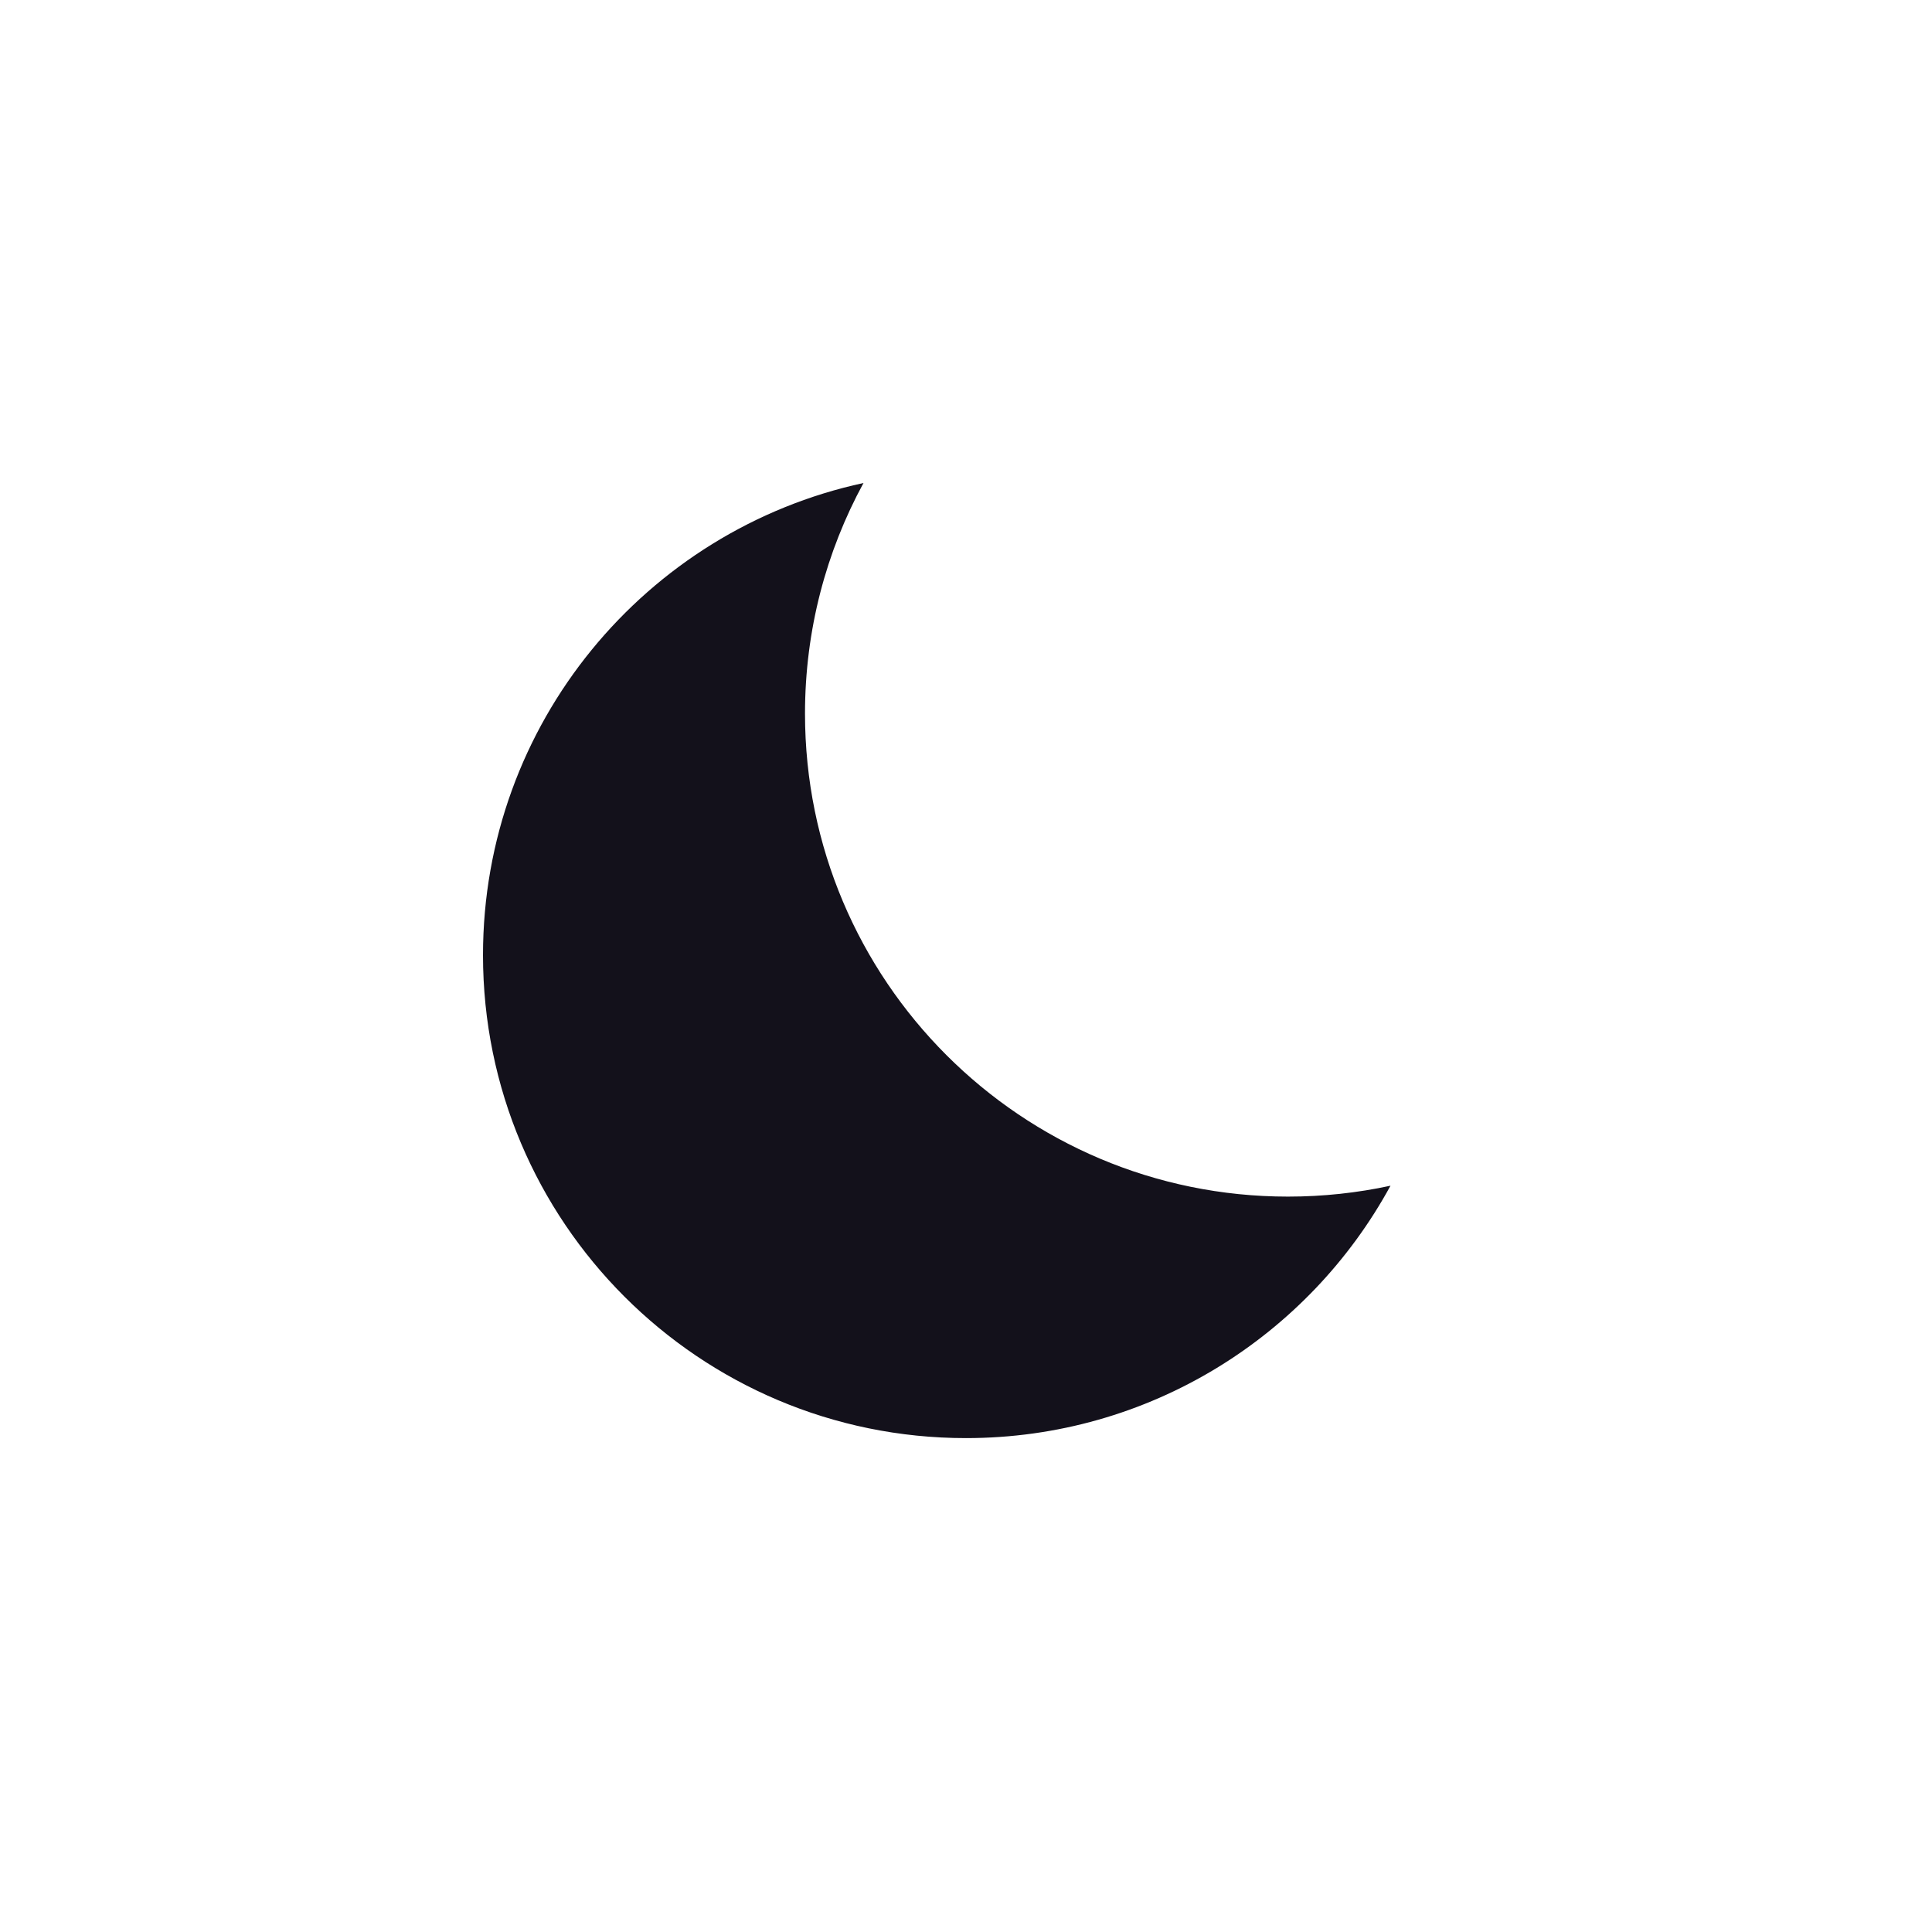 <svg width="36" height="36" viewBox="0 0 36 36" fill="none" xmlns="http://www.w3.org/2000/svg">
<path fill-rule="evenodd" clip-rule="evenodd" d="M25.91 22.094C25.294 22.227 24.655 22.297 24 22.297C19.029 22.297 15 18.267 15 13.297C15 11.741 15.395 10.277 16.09 9C12.037 9.876 9 13.482 9 17.797C9 22.767 13.029 26.797 18 26.797C21.414 26.797 24.385 24.895 25.91 22.094Z" fill="#13111B"/>
</svg>
